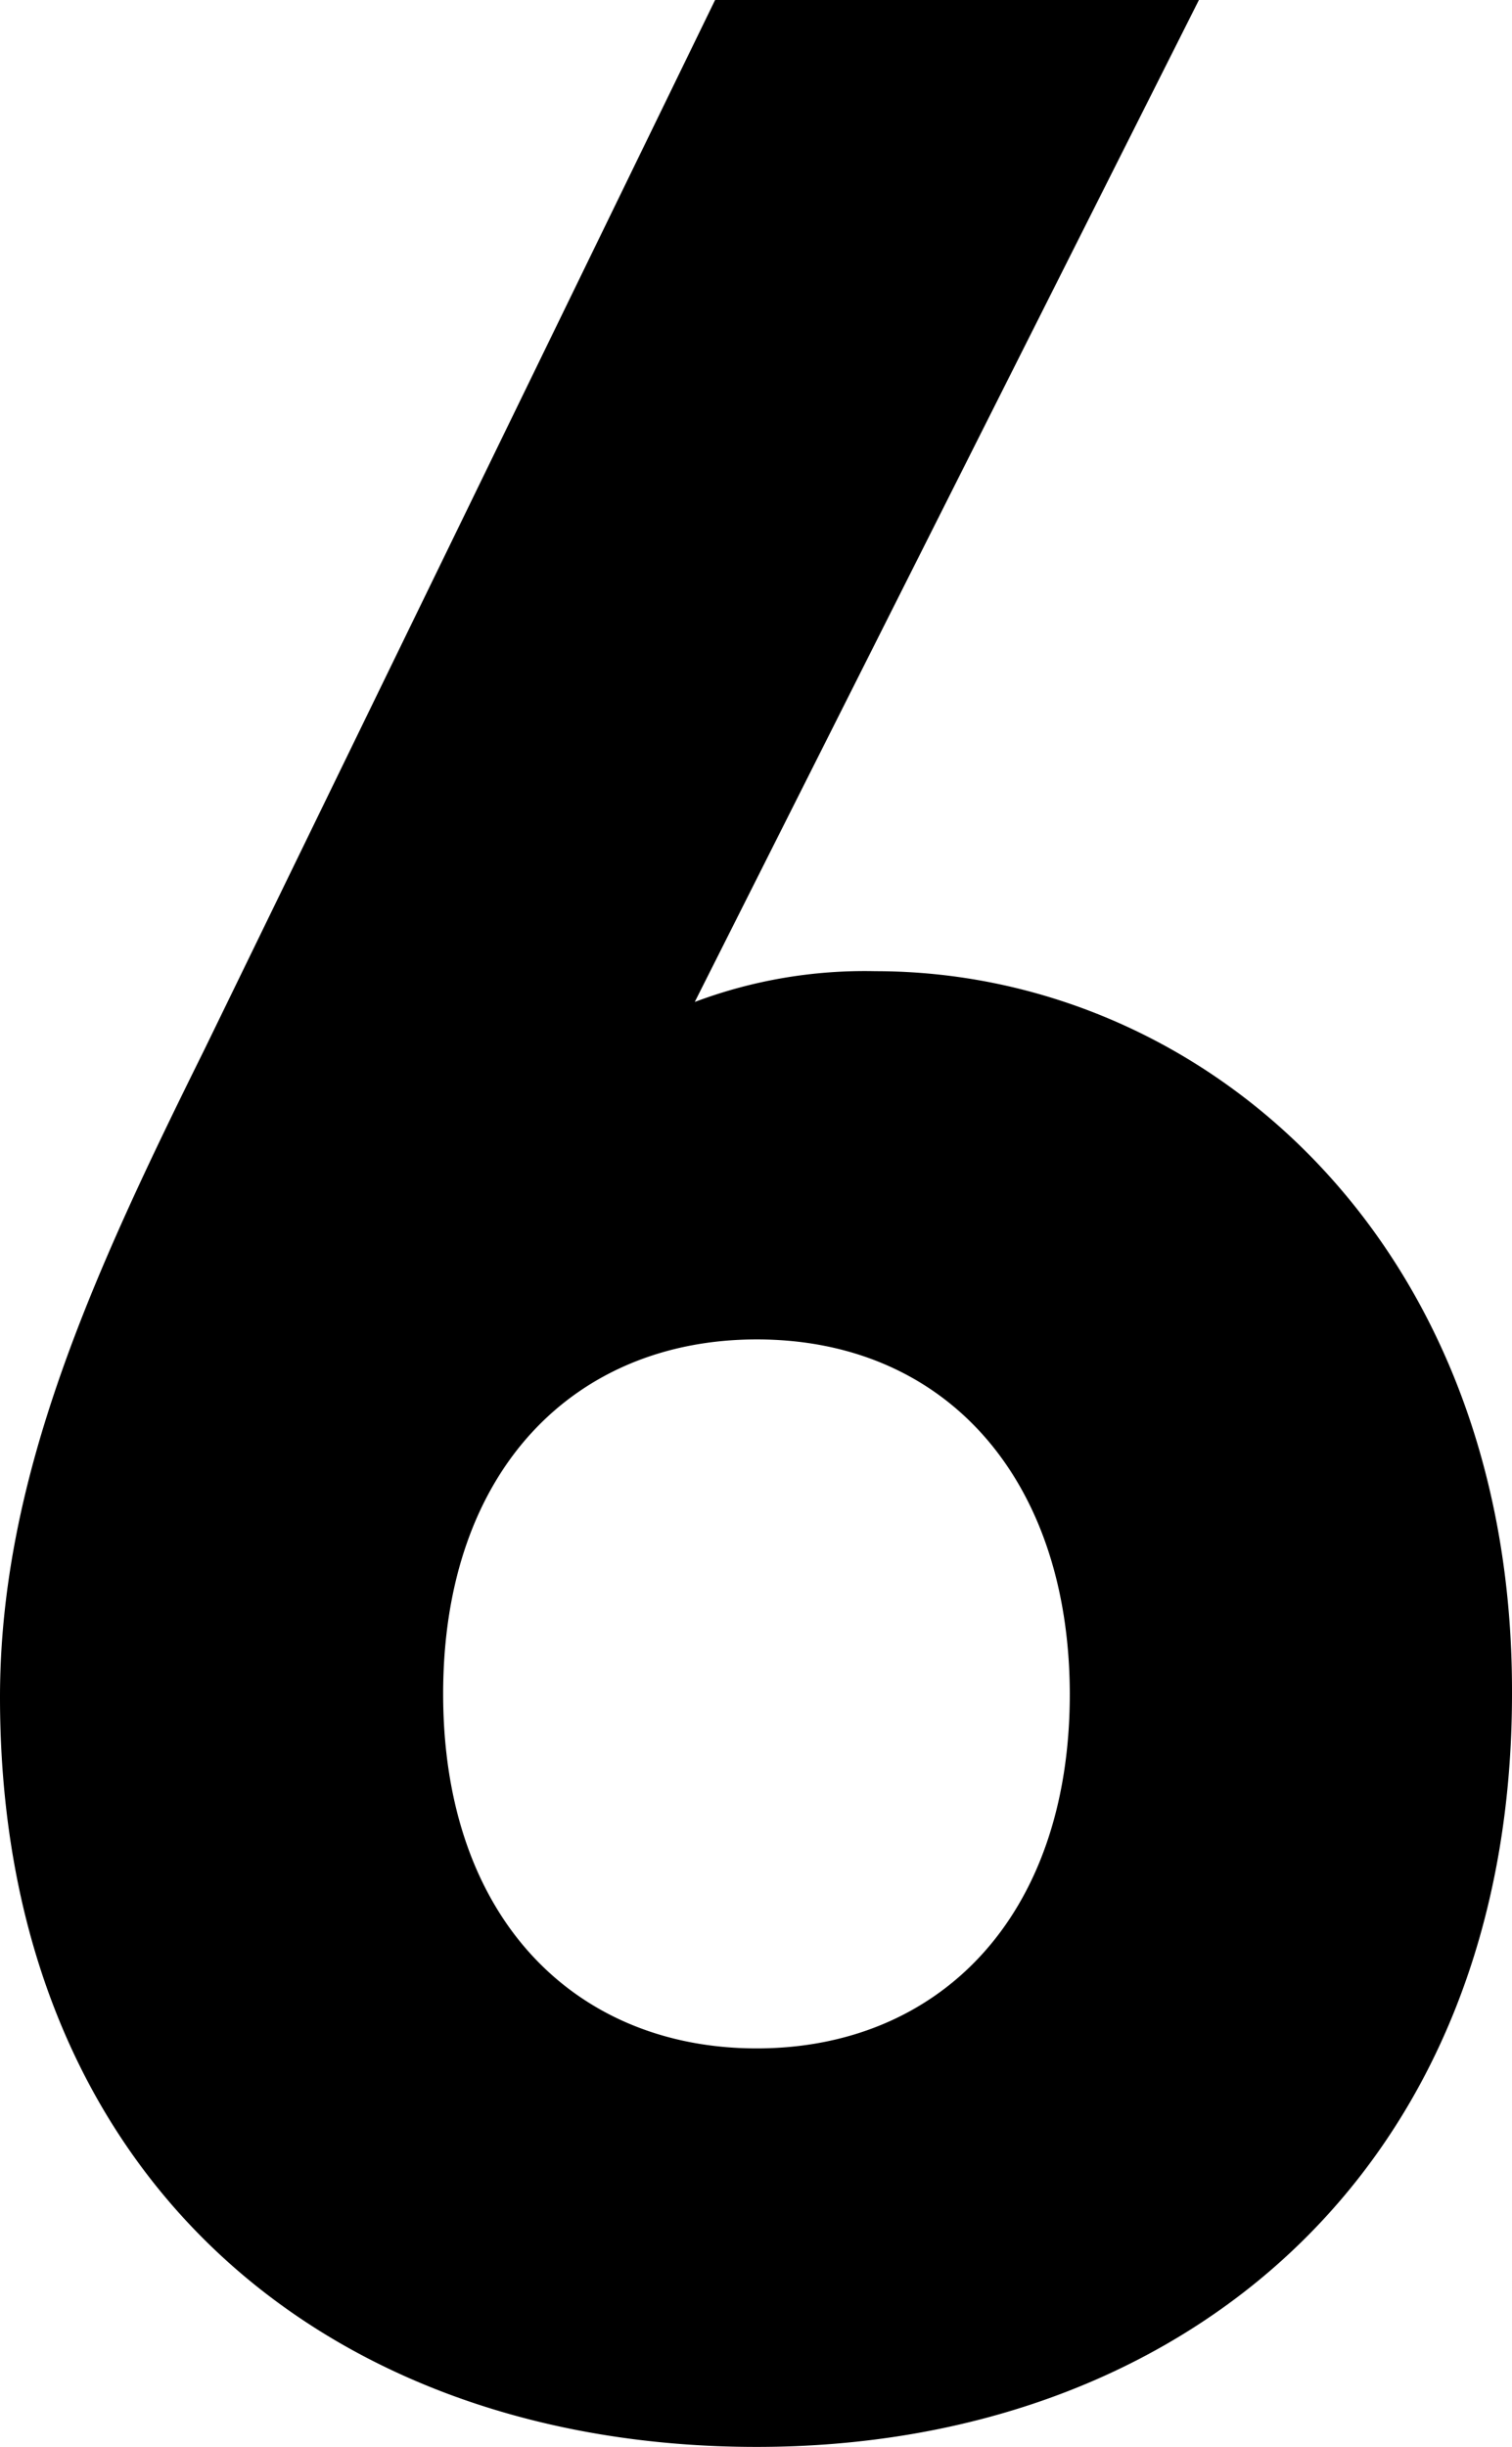 <svg xmlns="http://www.w3.org/2000/svg" viewBox="0 0 31.97 51.7">
  <title>资源 7</title>
  <g id="图层_2" data-name="图层 2">
    <g id="图层_1-2" data-name="图层 1">
      <path d="M16,51.7C6.91,51.7,0,46,0,35.86c0-4.68,2-9,4.32-13.68L15.12,0H25.35L14.69,21.17a10.21,10.21,0,0,1,3.82-.65c6.91,0,13.46,5.69,13.46,15.2C32,45.8,25.06,51.7,16,51.7Zm0-23.4c-3.82,0-6.63,2.73-6.63,7.49s2.81,7.49,6.63,7.49,6.62-2.74,6.62-7.49C22.61,31.25,20,28.3,16,28.3Z"/>
    </g>
  </g>
</svg>
